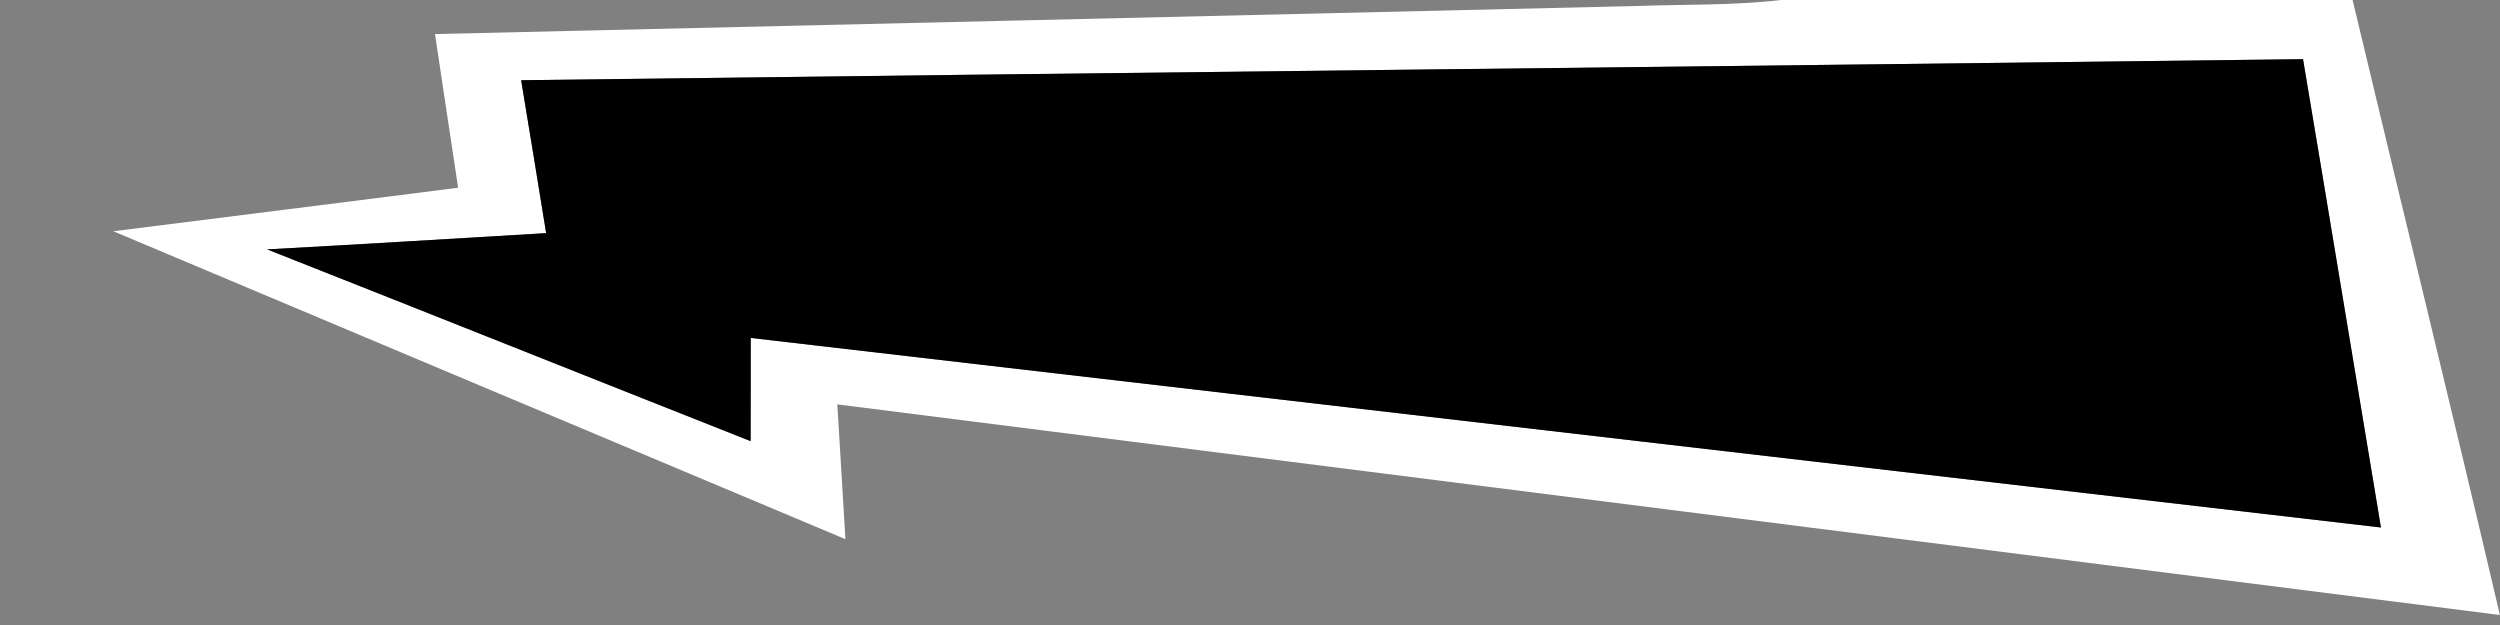 <?xml version="1.0" encoding="UTF-8" ?>
<!DOCTYPE svg PUBLIC "-//W3C//DTD SVG 1.1//EN" "http://www.w3.org/Graphics/SVG/1.1/DTD/svg11.dtd">
<svg width="240pt" height="60pt" viewBox="0 0 240 60" version="1.1" xmlns="http://www.w3.org/2000/svg">
<rect x="0" y="0" width="240" height="60" fill="#808080" stroke="none"/>
<g id="#ffffffff">
<path fill="#ffffff" opacity="1.00" d=" M 170.96 0.00 L 225.85 0.00 C 230.54 19.69 235.39 39.34 239.99 59.04 C 186.79 52.29 133.58 45.55 80.38 38.82 C 80.64 43.13 80.91 47.44 81.16 51.76 C 57.73 41.92 34.30 32.07 10.88 22.20 C 21.91 20.80 32.95 19.44 43.98 18.02 C 43.24 13.11 42.49 8.19 41.76 3.27 C 80.17 2.39 118.58 1.47 156.98 0.58 C 161.65 0.41 166.32 0.54 170.96 0.00 M 50.03 7.70 C 50.83 12.60 51.65 17.49 52.43 22.38 C 43.50 22.91 34.57 23.46 25.64 23.94 C 41.12 30.05 56.58 36.23 72.06 42.35 C 72.07 39.05 72.06 35.74 72.07 32.44 C 124.24 38.51 176.41 44.57 228.57 50.64 C 226.07 35.65 223.61 20.66 221.09 5.68 C 164.07 6.39 107.05 6.98 50.03 7.70 Z" />
</g>
<g id="#000000ff">
<path fill="#000000" opacity="1.00" d=" M 50.03 7.70 C 107.05 6.98 164.07 6.39 221.09 5.68 C 223.61 20.66 226.07 35.65 228.57 50.64 C 176.41 44.57 124.24 38.51 72.07 32.44 C 72.06 35.74 72.07 39.05 72.06 42.35 C 56.58 36.23 41.12 30.05 25.64 23.94 C 34.57 23.46 43.50 22.91 52.43 22.38 C 51.65 17.49 50.83 12.60 50.03 7.70 Z" />
</g>
</svg>
